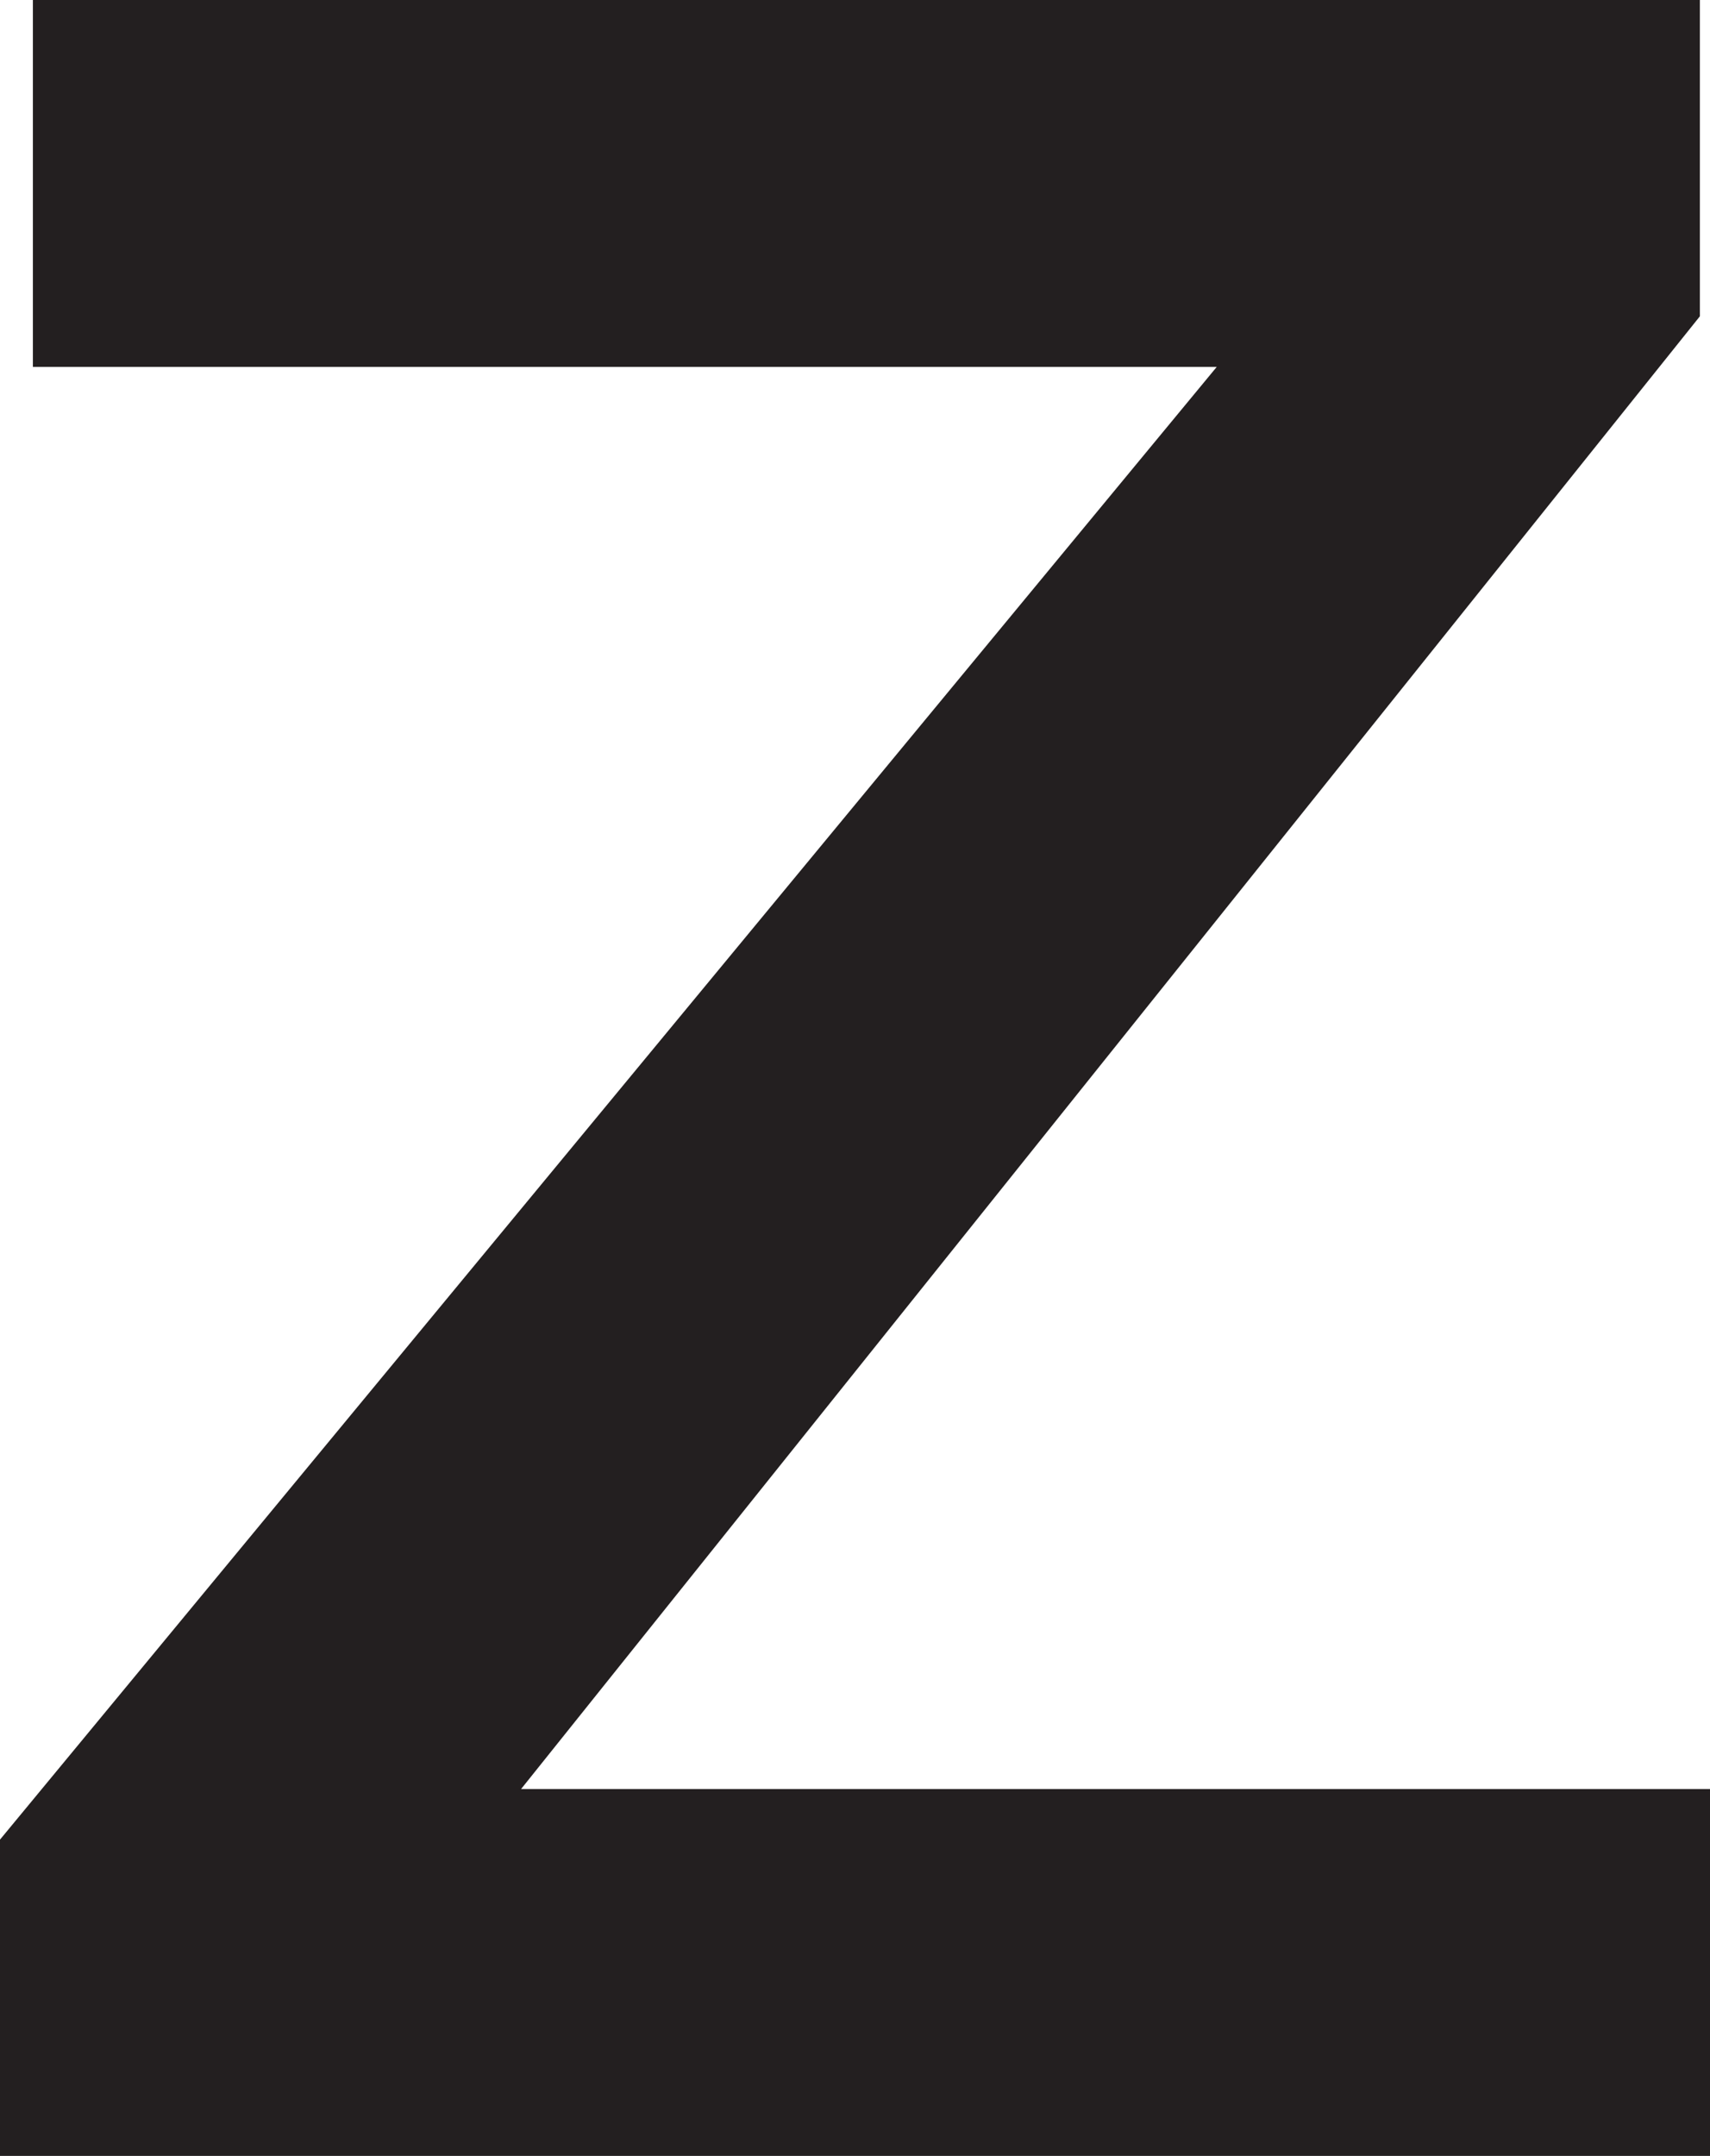<svg xmlns="http://www.w3.org/2000/svg" viewBox="0 0 6.76 8.52"><defs><style>.cls-1{fill:#231f20;}</style></defs><g id="Layer_2" data-name="Layer 2"><g id="Layer_1-2" data-name="Layer 1"><path class="cls-1" d="M0,7.27,4.81,1.45H.13V0H6.72V1.25L2.06,7.07h4.7V8.52H0Z"/></g></g></svg>